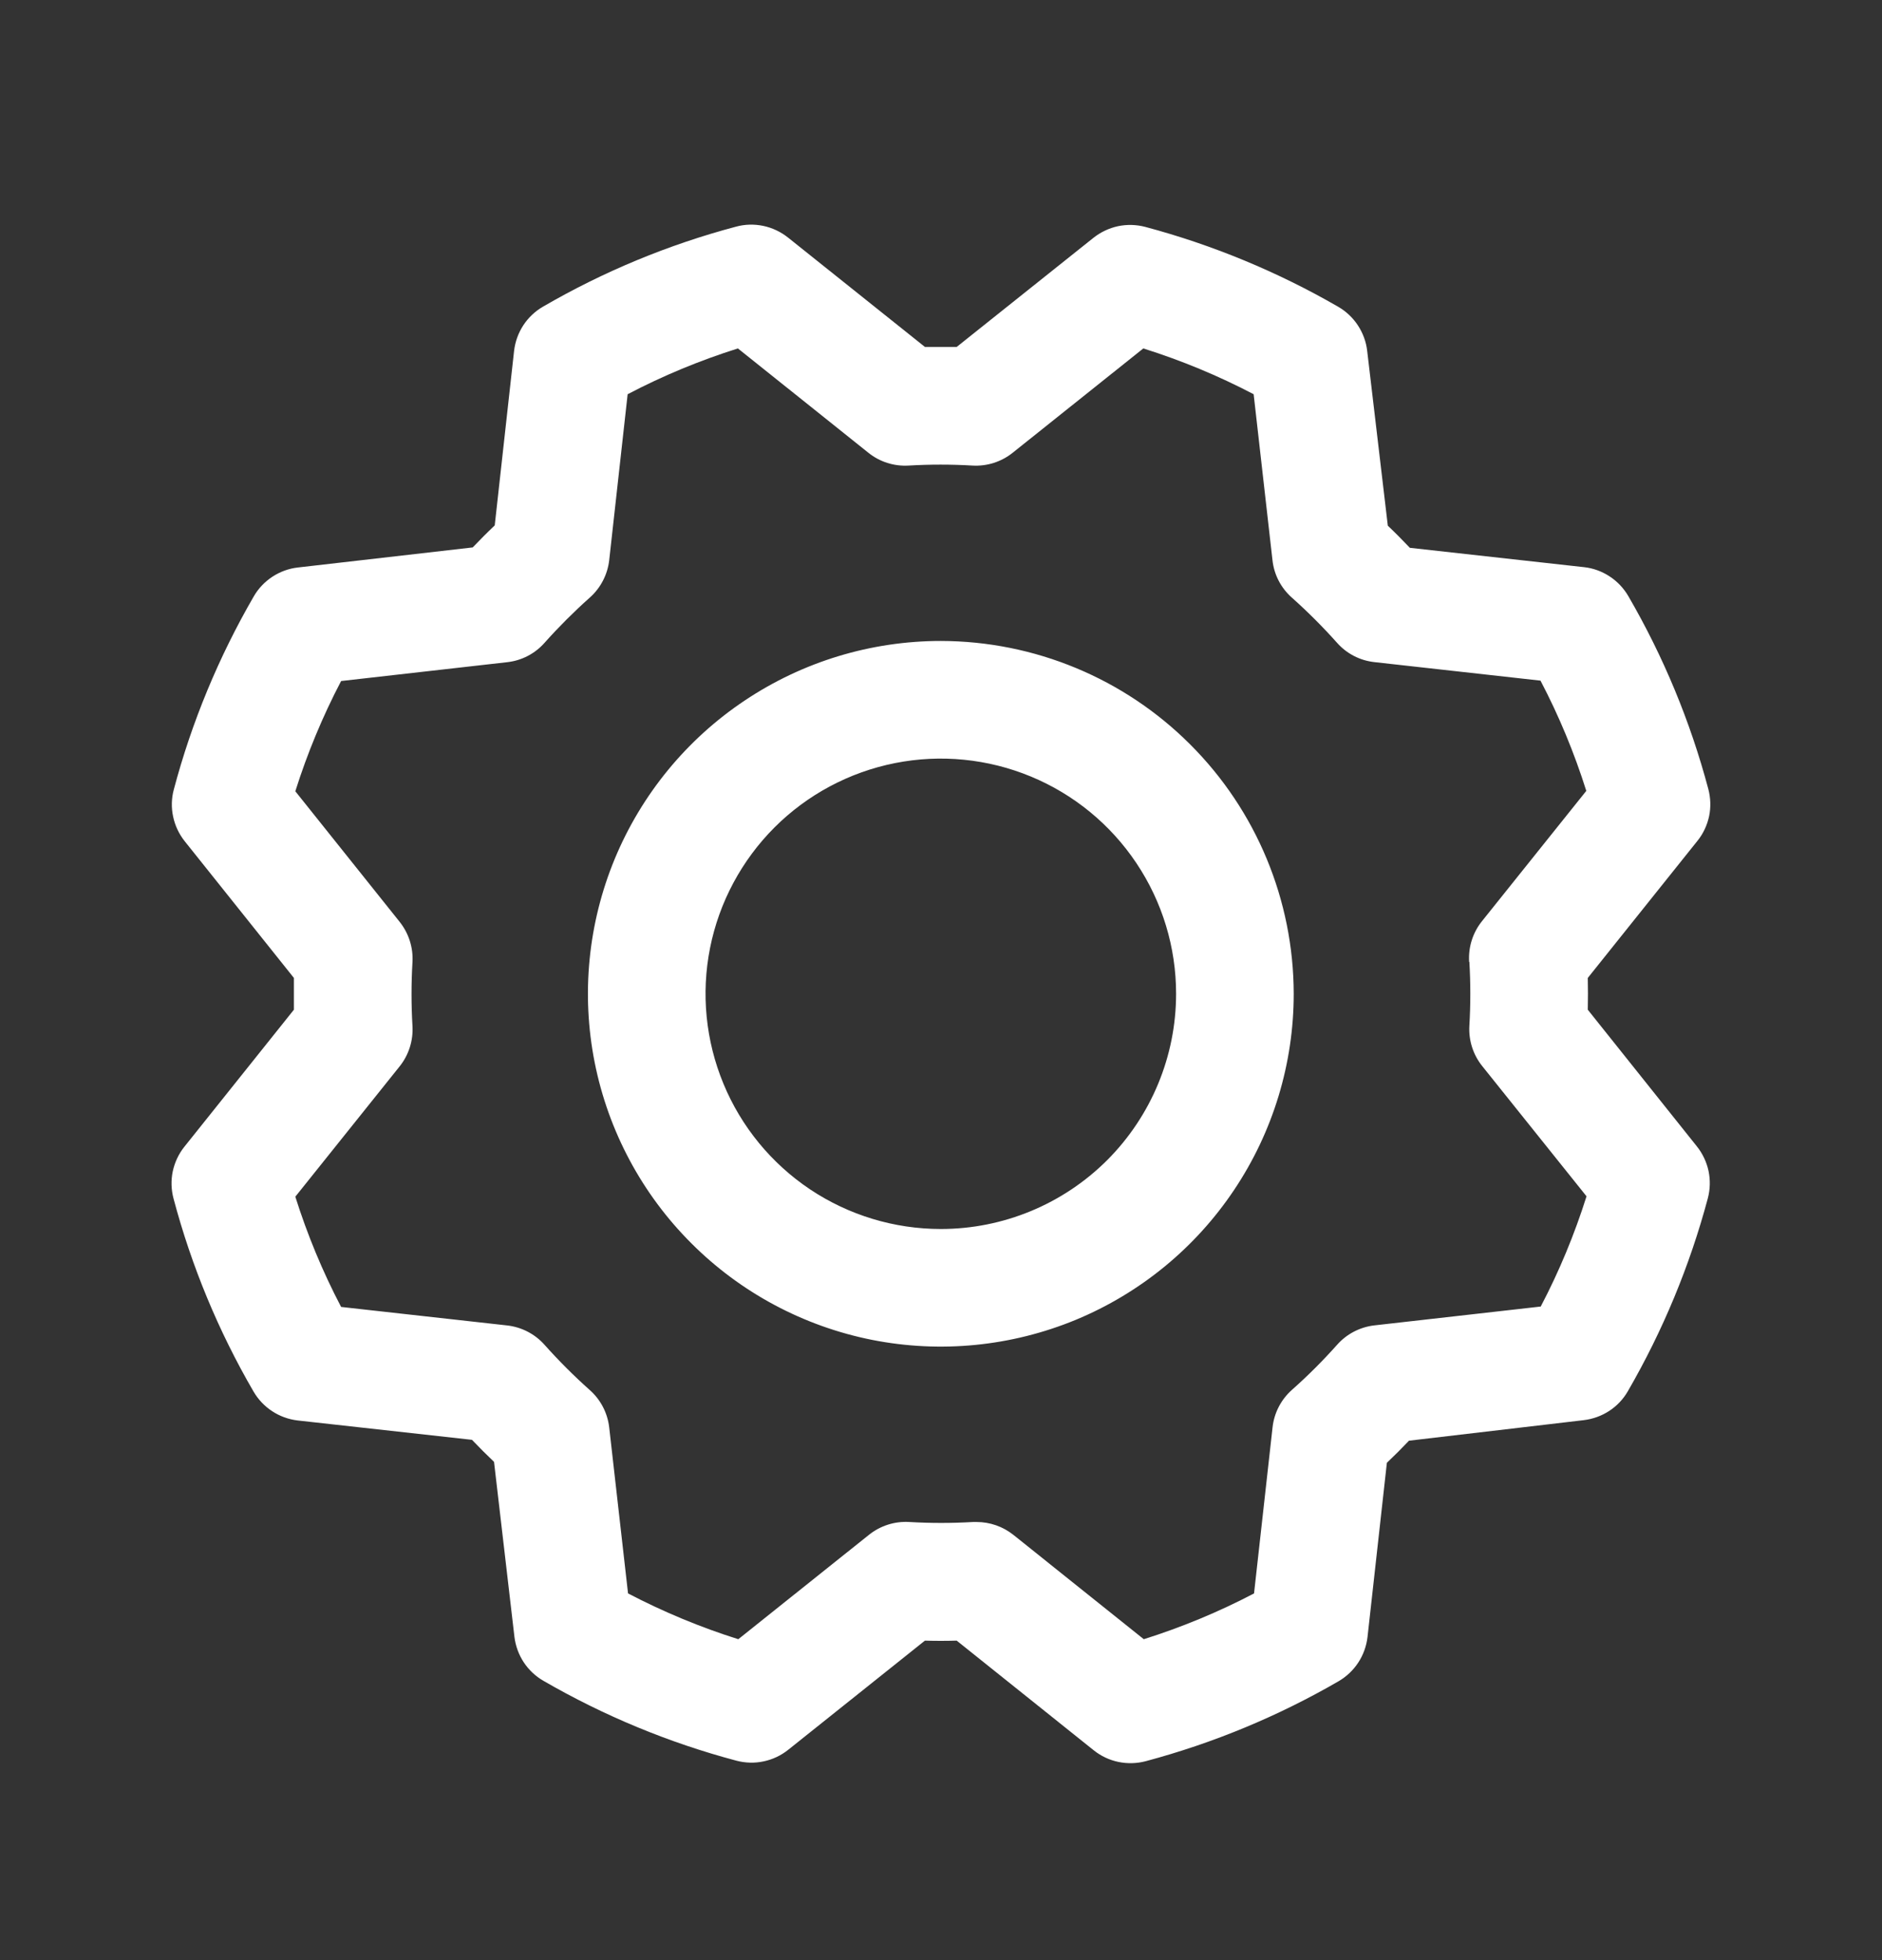 <svg width="24" height="25" viewBox="0 0 24 25" fill="none" xmlns="http://www.w3.org/2000/svg">
<rect x="0" y="0" width="24" height="25" fill="#333333" stroke="none"/>
<path d="M11.998 8.175C11.108 8.175 10.238 8.439 9.498 8.934C8.758 9.428 8.181 10.131 7.84 10.953C7.5 11.775 7.41 12.68 7.584 13.553C7.758 14.426 8.186 15.228 8.816 15.857C9.445 16.487 10.247 16.915 11.12 17.089C11.993 17.262 12.897 17.173 13.72 16.833C14.542 16.492 15.245 15.915 15.739 15.175C16.234 14.435 16.498 13.565 16.498 12.675C16.496 11.482 16.022 10.338 15.178 9.495C14.335 8.651 13.191 8.177 11.998 8.175ZM11.998 15.675C11.404 15.675 10.824 15.499 10.331 15.17C9.838 14.84 9.453 14.372 9.226 13.823C8.999 13.275 8.939 12.672 9.055 12.09C9.171 11.508 9.457 10.974 9.876 10.554C10.296 10.134 10.83 9.849 11.412 9.733C11.994 9.617 12.598 9.677 13.146 9.904C13.694 10.131 14.162 10.515 14.492 11.009C14.822 11.502 14.998 12.082 14.998 12.675C14.998 13.471 14.681 14.234 14.119 14.797C13.556 15.359 12.793 15.675 11.998 15.675ZM20.248 12.878C20.251 12.743 20.251 12.608 20.248 12.473L21.646 10.725C21.72 10.634 21.77 10.526 21.795 10.411C21.819 10.296 21.815 10.177 21.785 10.063C21.556 9.202 21.213 8.374 20.765 7.603C20.706 7.502 20.625 7.416 20.527 7.352C20.43 7.288 20.319 7.247 20.203 7.234L17.979 6.987C17.886 6.889 17.793 6.795 17.698 6.705L17.435 4.476C17.422 4.36 17.381 4.249 17.317 4.151C17.253 4.053 17.167 3.972 17.066 3.913C16.294 3.467 15.466 3.124 14.605 2.894C14.491 2.864 14.372 2.861 14.257 2.885C14.142 2.91 14.035 2.961 13.943 3.034L12.2 4.425C12.065 4.425 11.93 4.425 11.795 4.425L10.048 3.029C9.956 2.956 9.848 2.905 9.733 2.881C9.618 2.857 9.499 2.86 9.386 2.891C8.524 3.12 7.696 3.463 6.925 3.911C6.824 3.969 6.738 4.051 6.674 4.148C6.61 4.246 6.57 4.357 6.556 4.473L6.309 6.701C6.211 6.794 6.118 6.888 6.028 6.982L3.798 7.238C3.682 7.251 3.571 7.292 3.473 7.356C3.376 7.42 3.294 7.506 3.236 7.607C2.789 8.379 2.446 9.206 2.217 10.068C2.186 10.182 2.183 10.301 2.208 10.416C2.232 10.531 2.283 10.638 2.356 10.73L3.748 12.473C3.748 12.608 3.748 12.743 3.748 12.878L2.352 14.625C2.278 14.717 2.228 14.825 2.203 14.94C2.179 15.055 2.183 15.174 2.213 15.287C2.442 16.149 2.785 16.977 3.233 17.748C3.292 17.849 3.373 17.935 3.471 17.999C3.568 18.063 3.679 18.103 3.795 18.117L6.019 18.364C6.112 18.462 6.206 18.555 6.3 18.645L6.56 20.875C6.574 20.991 6.614 21.102 6.678 21.2C6.742 21.297 6.828 21.379 6.929 21.437C7.701 21.884 8.529 22.227 9.39 22.456C9.504 22.486 9.623 22.49 9.738 22.465C9.853 22.441 9.961 22.39 10.052 22.317L11.795 20.925C11.93 20.929 12.065 20.929 12.2 20.925L13.948 22.324C14.039 22.397 14.147 22.448 14.262 22.472C14.377 22.496 14.496 22.493 14.61 22.463C15.471 22.233 16.299 21.89 17.07 21.443C17.171 21.384 17.257 21.303 17.321 21.205C17.385 21.108 17.425 20.996 17.439 20.88L17.686 18.657C17.784 18.564 17.878 18.47 17.968 18.375L20.197 18.113C20.313 18.099 20.424 18.059 20.522 17.995C20.62 17.931 20.701 17.845 20.759 17.744C21.206 16.972 21.549 16.144 21.779 15.283C21.809 15.169 21.812 15.05 21.788 14.935C21.763 14.82 21.712 14.712 21.639 14.621L20.248 12.878ZM18.738 12.268C18.754 12.54 18.754 12.811 18.738 13.082C18.727 13.268 18.785 13.451 18.901 13.596L20.232 15.258C20.079 15.743 19.884 16.214 19.648 16.664L17.529 16.904C17.344 16.925 17.174 17.013 17.051 17.152C16.87 17.355 16.678 17.547 16.475 17.727C16.336 17.851 16.248 18.021 16.228 18.206L15.992 20.323C15.542 20.559 15.071 20.754 14.586 20.907L12.923 19.576C12.79 19.47 12.624 19.412 12.454 19.412H12.409C12.138 19.428 11.866 19.428 11.595 19.412C11.41 19.401 11.227 19.459 11.082 19.575L9.415 20.907C8.93 20.754 8.459 20.558 8.009 20.323L7.769 18.207C7.748 18.022 7.66 17.852 7.521 17.729C7.318 17.548 7.126 17.356 6.945 17.153C6.822 17.014 6.652 16.926 6.467 16.905L4.35 16.669C4.114 16.219 3.919 15.748 3.766 15.263L5.097 13.6C5.213 13.455 5.271 13.271 5.26 13.086C5.244 12.815 5.244 12.543 5.26 12.272C5.271 12.087 5.213 11.904 5.097 11.758L3.766 10.092C3.919 9.607 4.114 9.137 4.35 8.686L6.466 8.446C6.651 8.426 6.821 8.338 6.944 8.199C7.125 7.996 7.317 7.804 7.52 7.623C7.659 7.5 7.748 7.329 7.769 7.144L8.004 5.028C8.454 4.792 8.925 4.597 9.41 4.444L11.073 5.774C11.218 5.891 11.401 5.949 11.587 5.938C11.858 5.922 12.13 5.922 12.401 5.938C12.586 5.949 12.769 5.891 12.915 5.774L14.58 4.444C15.066 4.597 15.536 4.792 15.987 5.028L16.227 7.144C16.247 7.329 16.335 7.499 16.474 7.622C16.677 7.803 16.869 7.995 17.05 8.198C17.173 8.337 17.343 8.425 17.528 8.445L19.645 8.681C19.881 9.131 20.076 9.602 20.229 10.087L18.898 11.75C18.781 11.896 18.723 12.081 18.735 12.268H18.738Z" fill="white"/>
</svg>
